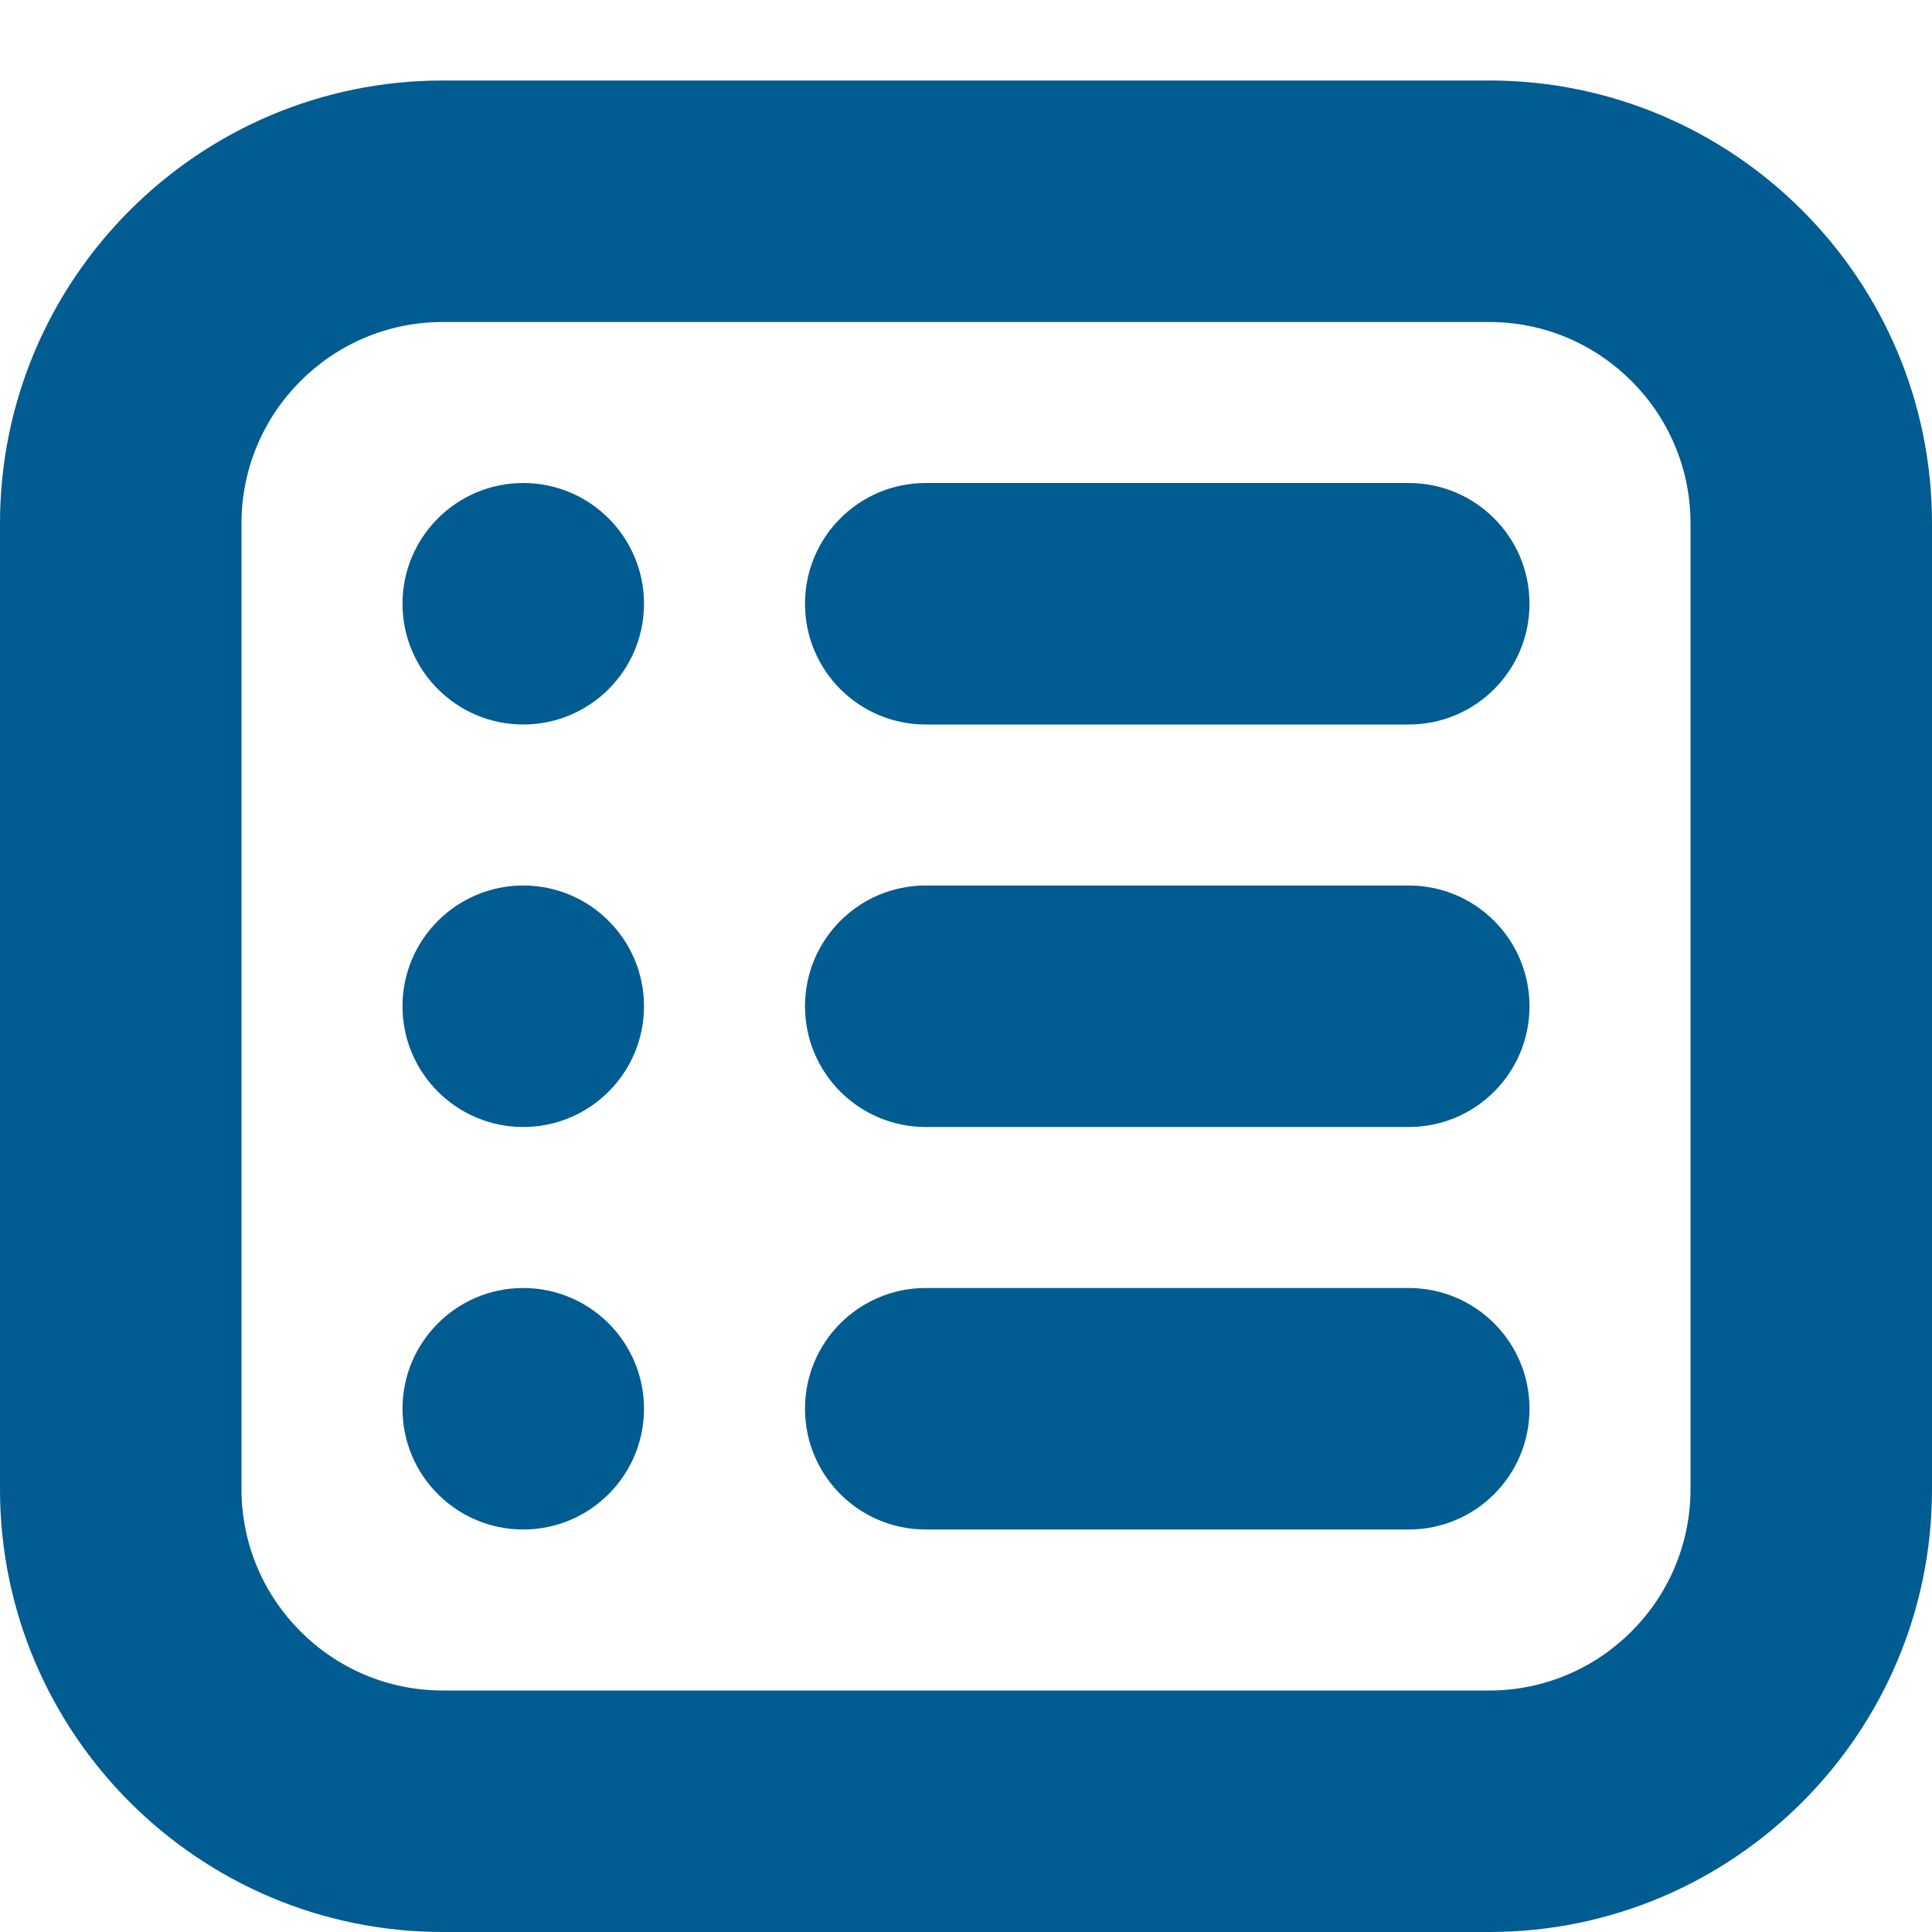 <?xml version="1.0" encoding="UTF-8"?>
<svg xmlns="http://www.w3.org/2000/svg" id="Layer_1" data-name="Layer 1" viewBox="0 0 24 24" width="30px" height="30px" fill="#015C92">
  <path d="m18.5,1H5.5C2.467,1,0,3.467,0,6.5v12c0,3.033,2.467,5.5,5.5,5.5h13c3.033,0,5.5-2.467,5.5-5.5V6.5c0-3.033-2.467-5.5-5.5-5.5Zm2.5,17.5c0,1.378-1.122,2.5-2.5,2.5H5.5c-1.378,0-2.5-1.122-2.5-2.5V6.5c0-1.378,1.122-2.5,2.5-2.5h13c1.378,0,2.5,1.122,2.5,2.5v12Zm-2-11c0,.829-.671,1.5-1.5,1.5h-6c-.829,0-1.5-.671-1.5-1.5s.671-1.5,1.5-1.5h6c.829,0,1.5.671,1.5,1.5Zm-11,0c0,.828-.672,1.5-1.5,1.5s-1.5-.672-1.5-1.5.672-1.5,1.5-1.5,1.5.672,1.5,1.5Zm11,5c0,.829-.671,1.5-1.5,1.5h-6c-.829,0-1.5-.671-1.5-1.5s.671-1.5,1.5-1.5h6c.829,0,1.5.671,1.5,1.5Zm-11,0c0,.828-.672,1.5-1.5,1.5s-1.5-.672-1.5-1.5.672-1.5,1.5-1.5,1.5.672,1.5,1.5Zm11,5c0,.829-.671,1.5-1.5,1.5h-6c-.829,0-1.5-.671-1.5-1.5s.671-1.5,1.5-1.5h6c.829,0,1.5.671,1.5,1.5Zm-11,0c0,.828-.672,1.5-1.5,1.5s-1.5-.672-1.5-1.5.672-1.5,1.5-1.5,1.5.672,1.5,1.5Z"/>
</svg>
